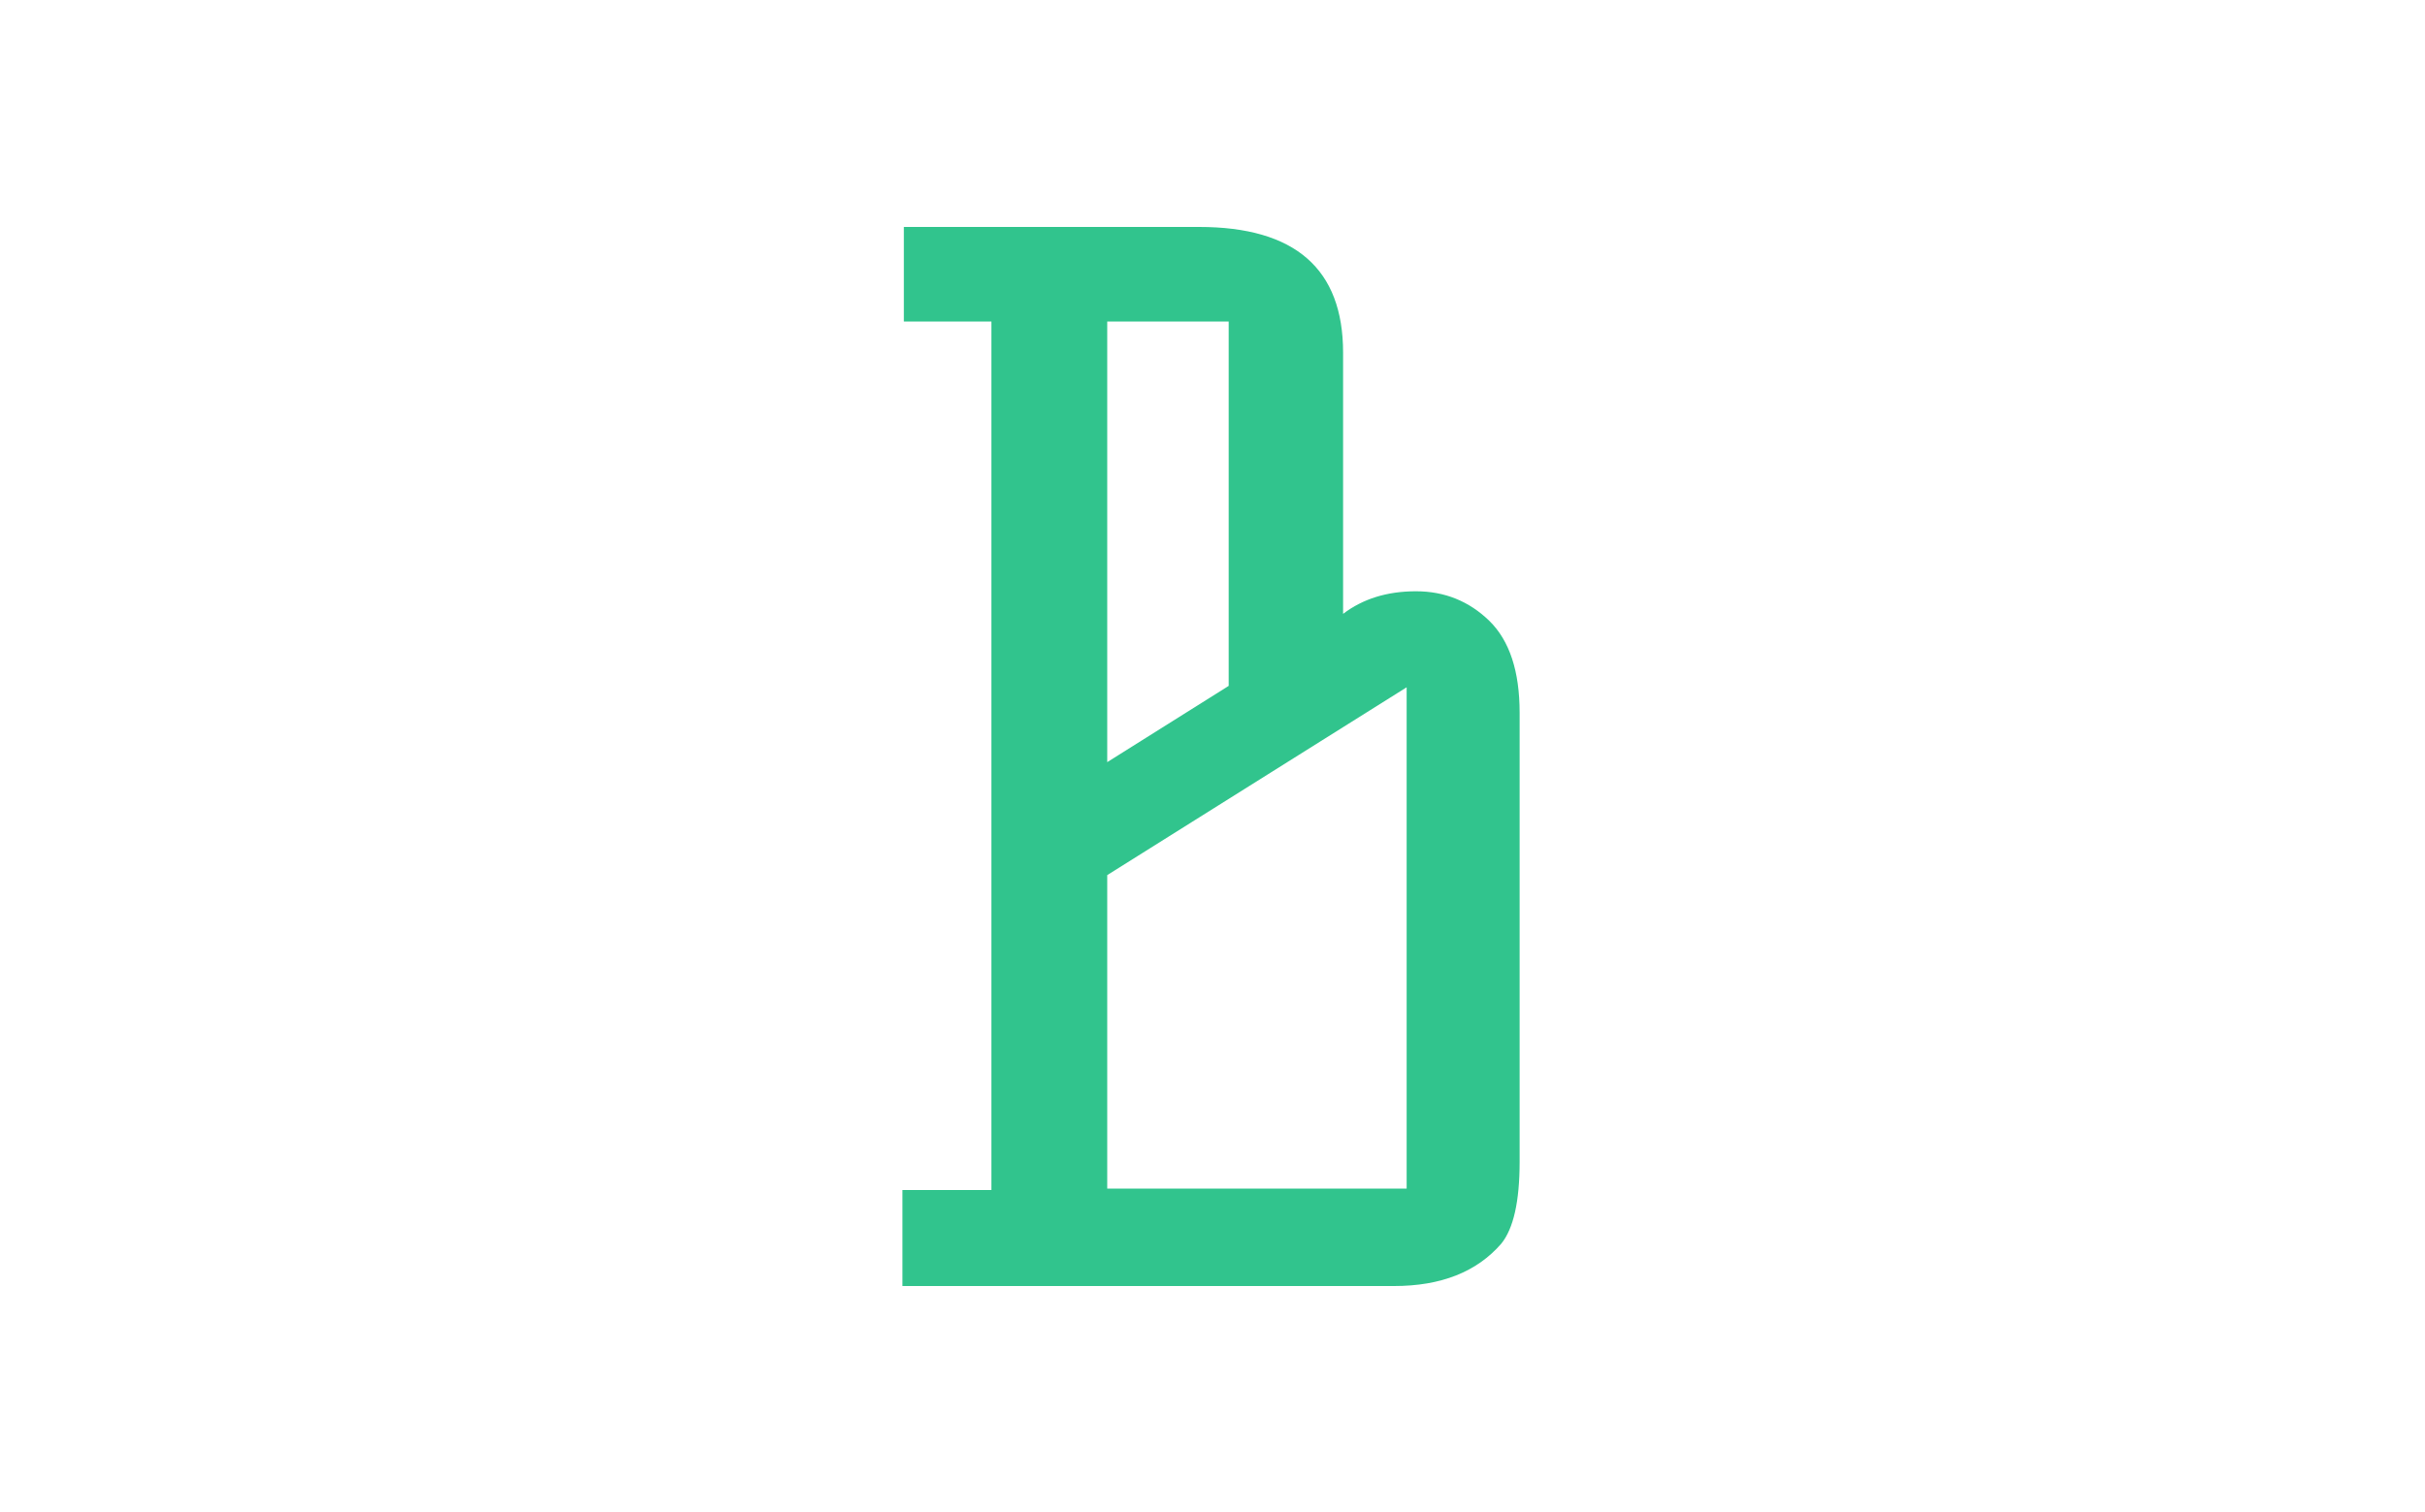 <svg xmlns="http://www.w3.org/2000/svg" version="1.1" xmlns:xlink="http://www.w3.org/1999/xlink" xmlns:svgjs="http://svgjs.dev/svgjs" width="2000" height="1247" viewBox="0 0 2000 1247"><g transform="matrix(1,0,0,1,-1.212,0.505)"><svg viewBox="0 0 396 247" data-background-color="#ffffff" preserveAspectRatio="xMidYMid meet" height="1247" width="2000" xmlns="http://www.w3.org/2000/svg" xmlns:xlink="http://www.w3.org/1999/xlink"><g id="tight-bounds" transform="matrix(1,0,0,1,0.24,-0.1)"><svg viewBox="0 0 395.52 247.2" height="247.2" width="395.52"><g><svg></svg></g><g><svg viewBox="0 0 395.52 247.2" height="247.2" width="395.52"><g transform="matrix(1,0,0,1,147.348,37.08)"><svg viewBox="0 0 100.825 173.04" height="173.04" width="100.825"><g><svg viewBox="0 0 100.825 173.04" height="173.04" width="100.825"><g><svg viewBox="0 0 100.825 173.04" height="173.04" width="100.825"><g><svg viewBox="0 0 100.825 173.04" height="173.04" width="100.825"><g id="textblocktransform"><svg viewBox="0 0 100.825 173.04" height="173.04" width="100.825" id="textblock"><g><svg viewBox="0 0 100.825 173.04" height="173.04" width="100.825"><g transform="matrix(1,0,0,1,0,0)"><svg width="100.825" viewBox="3 -37.5 21.85 37.5" height="173.04" data-palette-color="#31c48d"><path d="M18.6-33.05L18.6-23.8Q19.65-24.6 21.18-24.6 22.7-24.6 23.78-23.55 24.85-22.5 24.85-20.3L24.85-20.3 24.85-4.4Q24.85-2.3 24.2-1.5L24.2-1.5Q22.9 0 20.4 0L20.4 0 3 0 3-3.4 6.15-3.4 6.15-34.15 3.05-34.15 3.05-37.5 13.5-37.5Q18.6-37.5 18.6-33.05L18.6-33.05ZM10.25-18.55L14.55-21.25 14.55-34.15 10.25-34.15 10.25-18.55ZM20.85-3.45L20.85-21.2 10.25-14.55 10.25-3.45 20.85-3.45Z" opacity="1" transform="matrix(1,0,0,1,0,0)" fill="#31c48d" class="undefined-text-0" data-fill-palette-color="primary" id="text-0"></path></svg></g></svg></g></svg></g></svg></g><g></g></svg></g></svg></g></svg></g><g></g></svg></g><defs></defs></svg><rect width="395.52" height="247.2" fill="none" stroke="none" visibility="hidden"></rect></g></svg></g></svg>